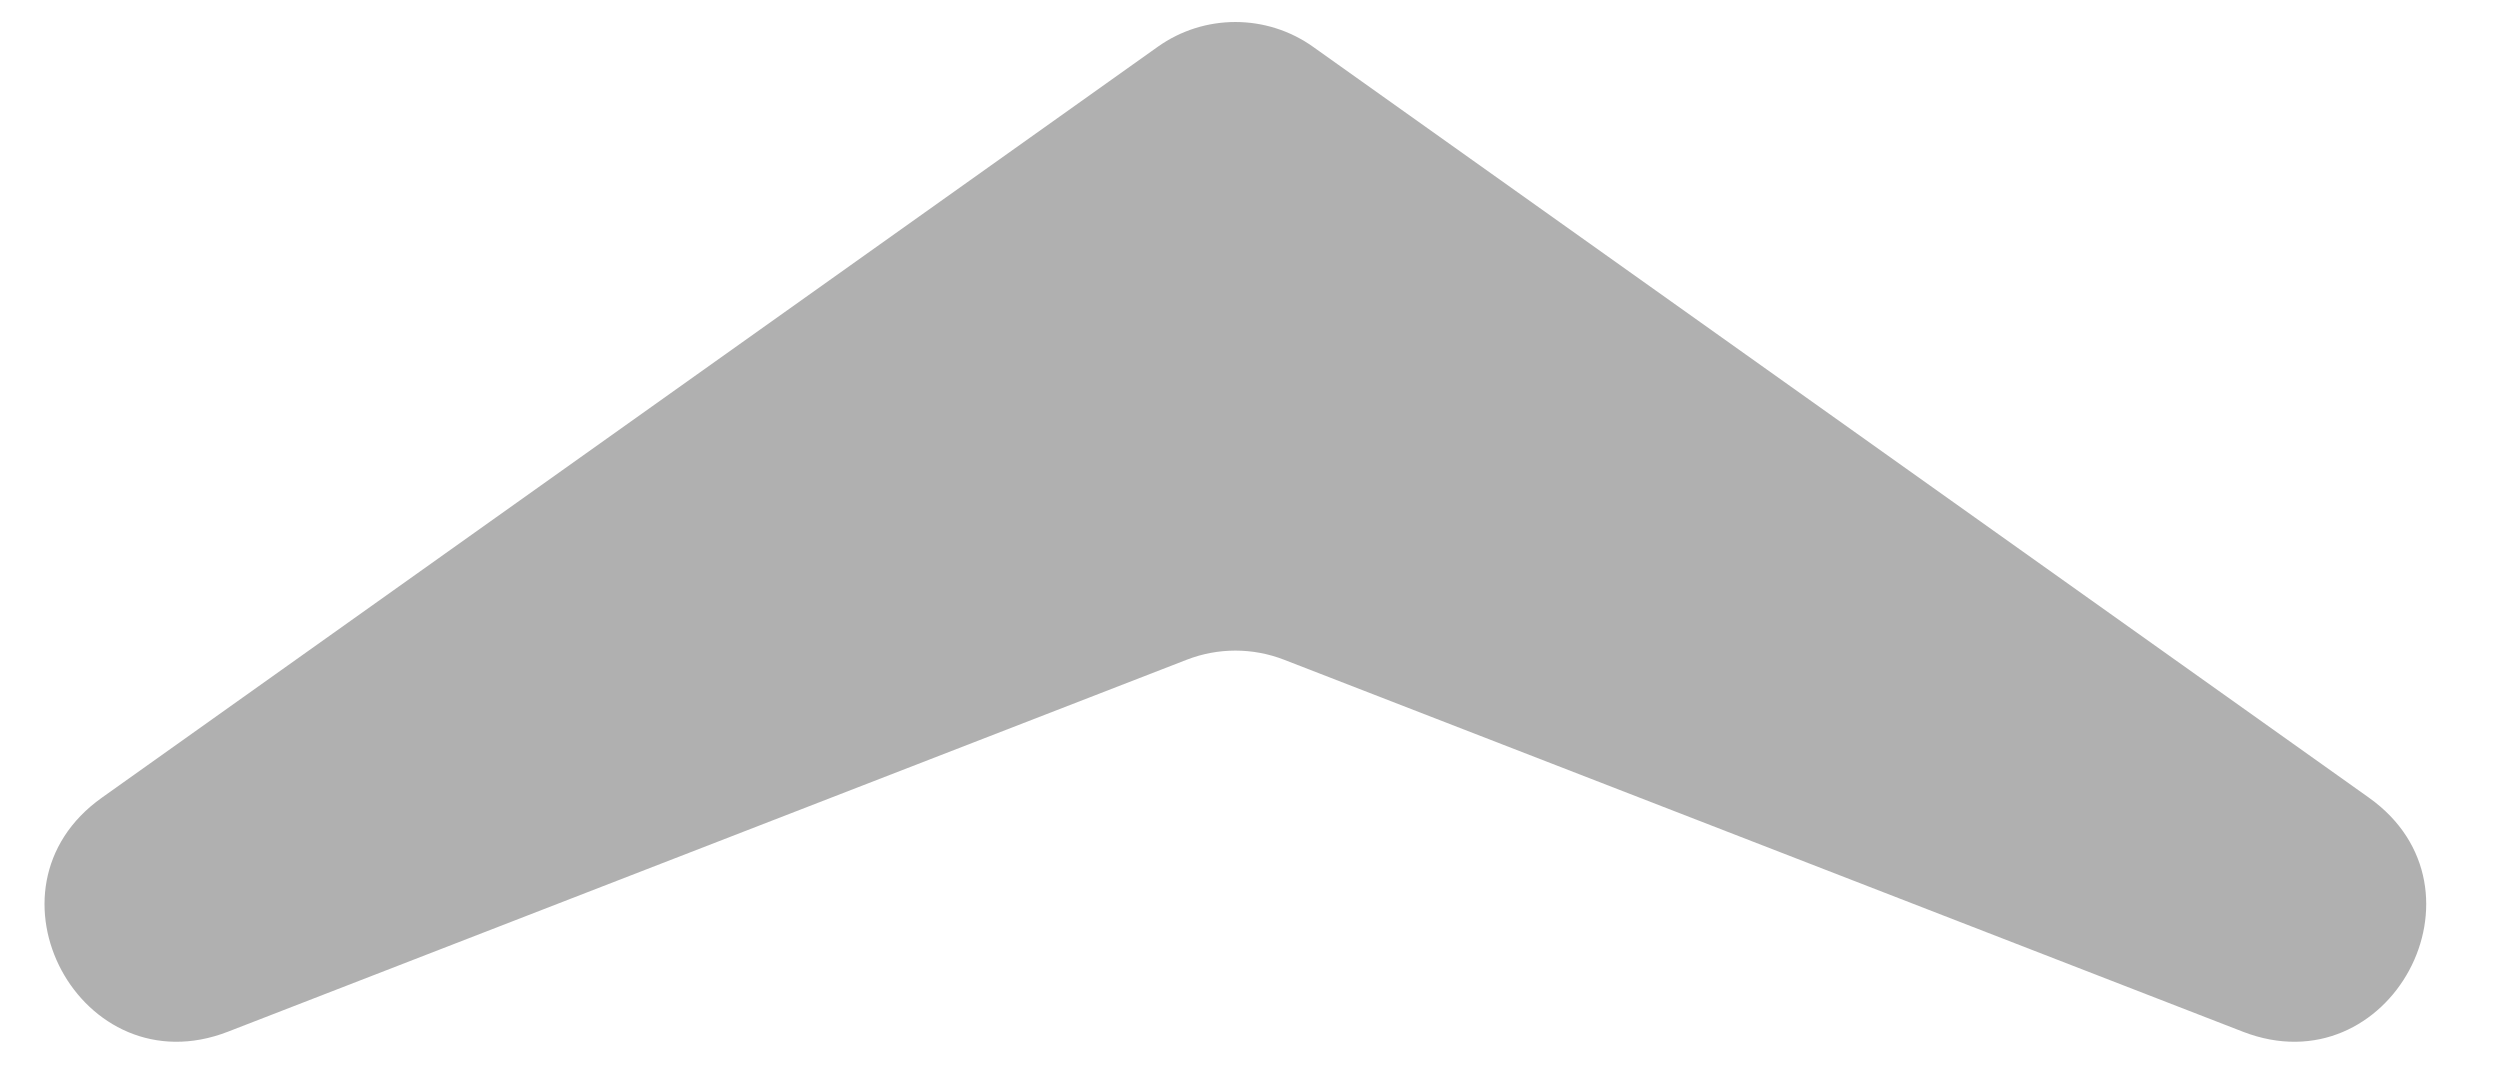 <svg width="28" height="12" viewBox="0 0 28 12" fill="none" xmlns="http://www.w3.org/2000/svg">
<path d="M12.967 0.524C13.487 0.154 14.185 0.154 14.706 0.524L26.532 8.934C27.971 9.957 26.766 12.194 25.12 11.555L14.379 7.388C14.03 7.253 13.643 7.253 13.294 7.388L2.553 11.555C0.906 12.194 -0.299 9.957 1.141 8.934L12.967 0.524Z" fill="#8F8F8F" fill-opacity="0.7"/>
</svg>
